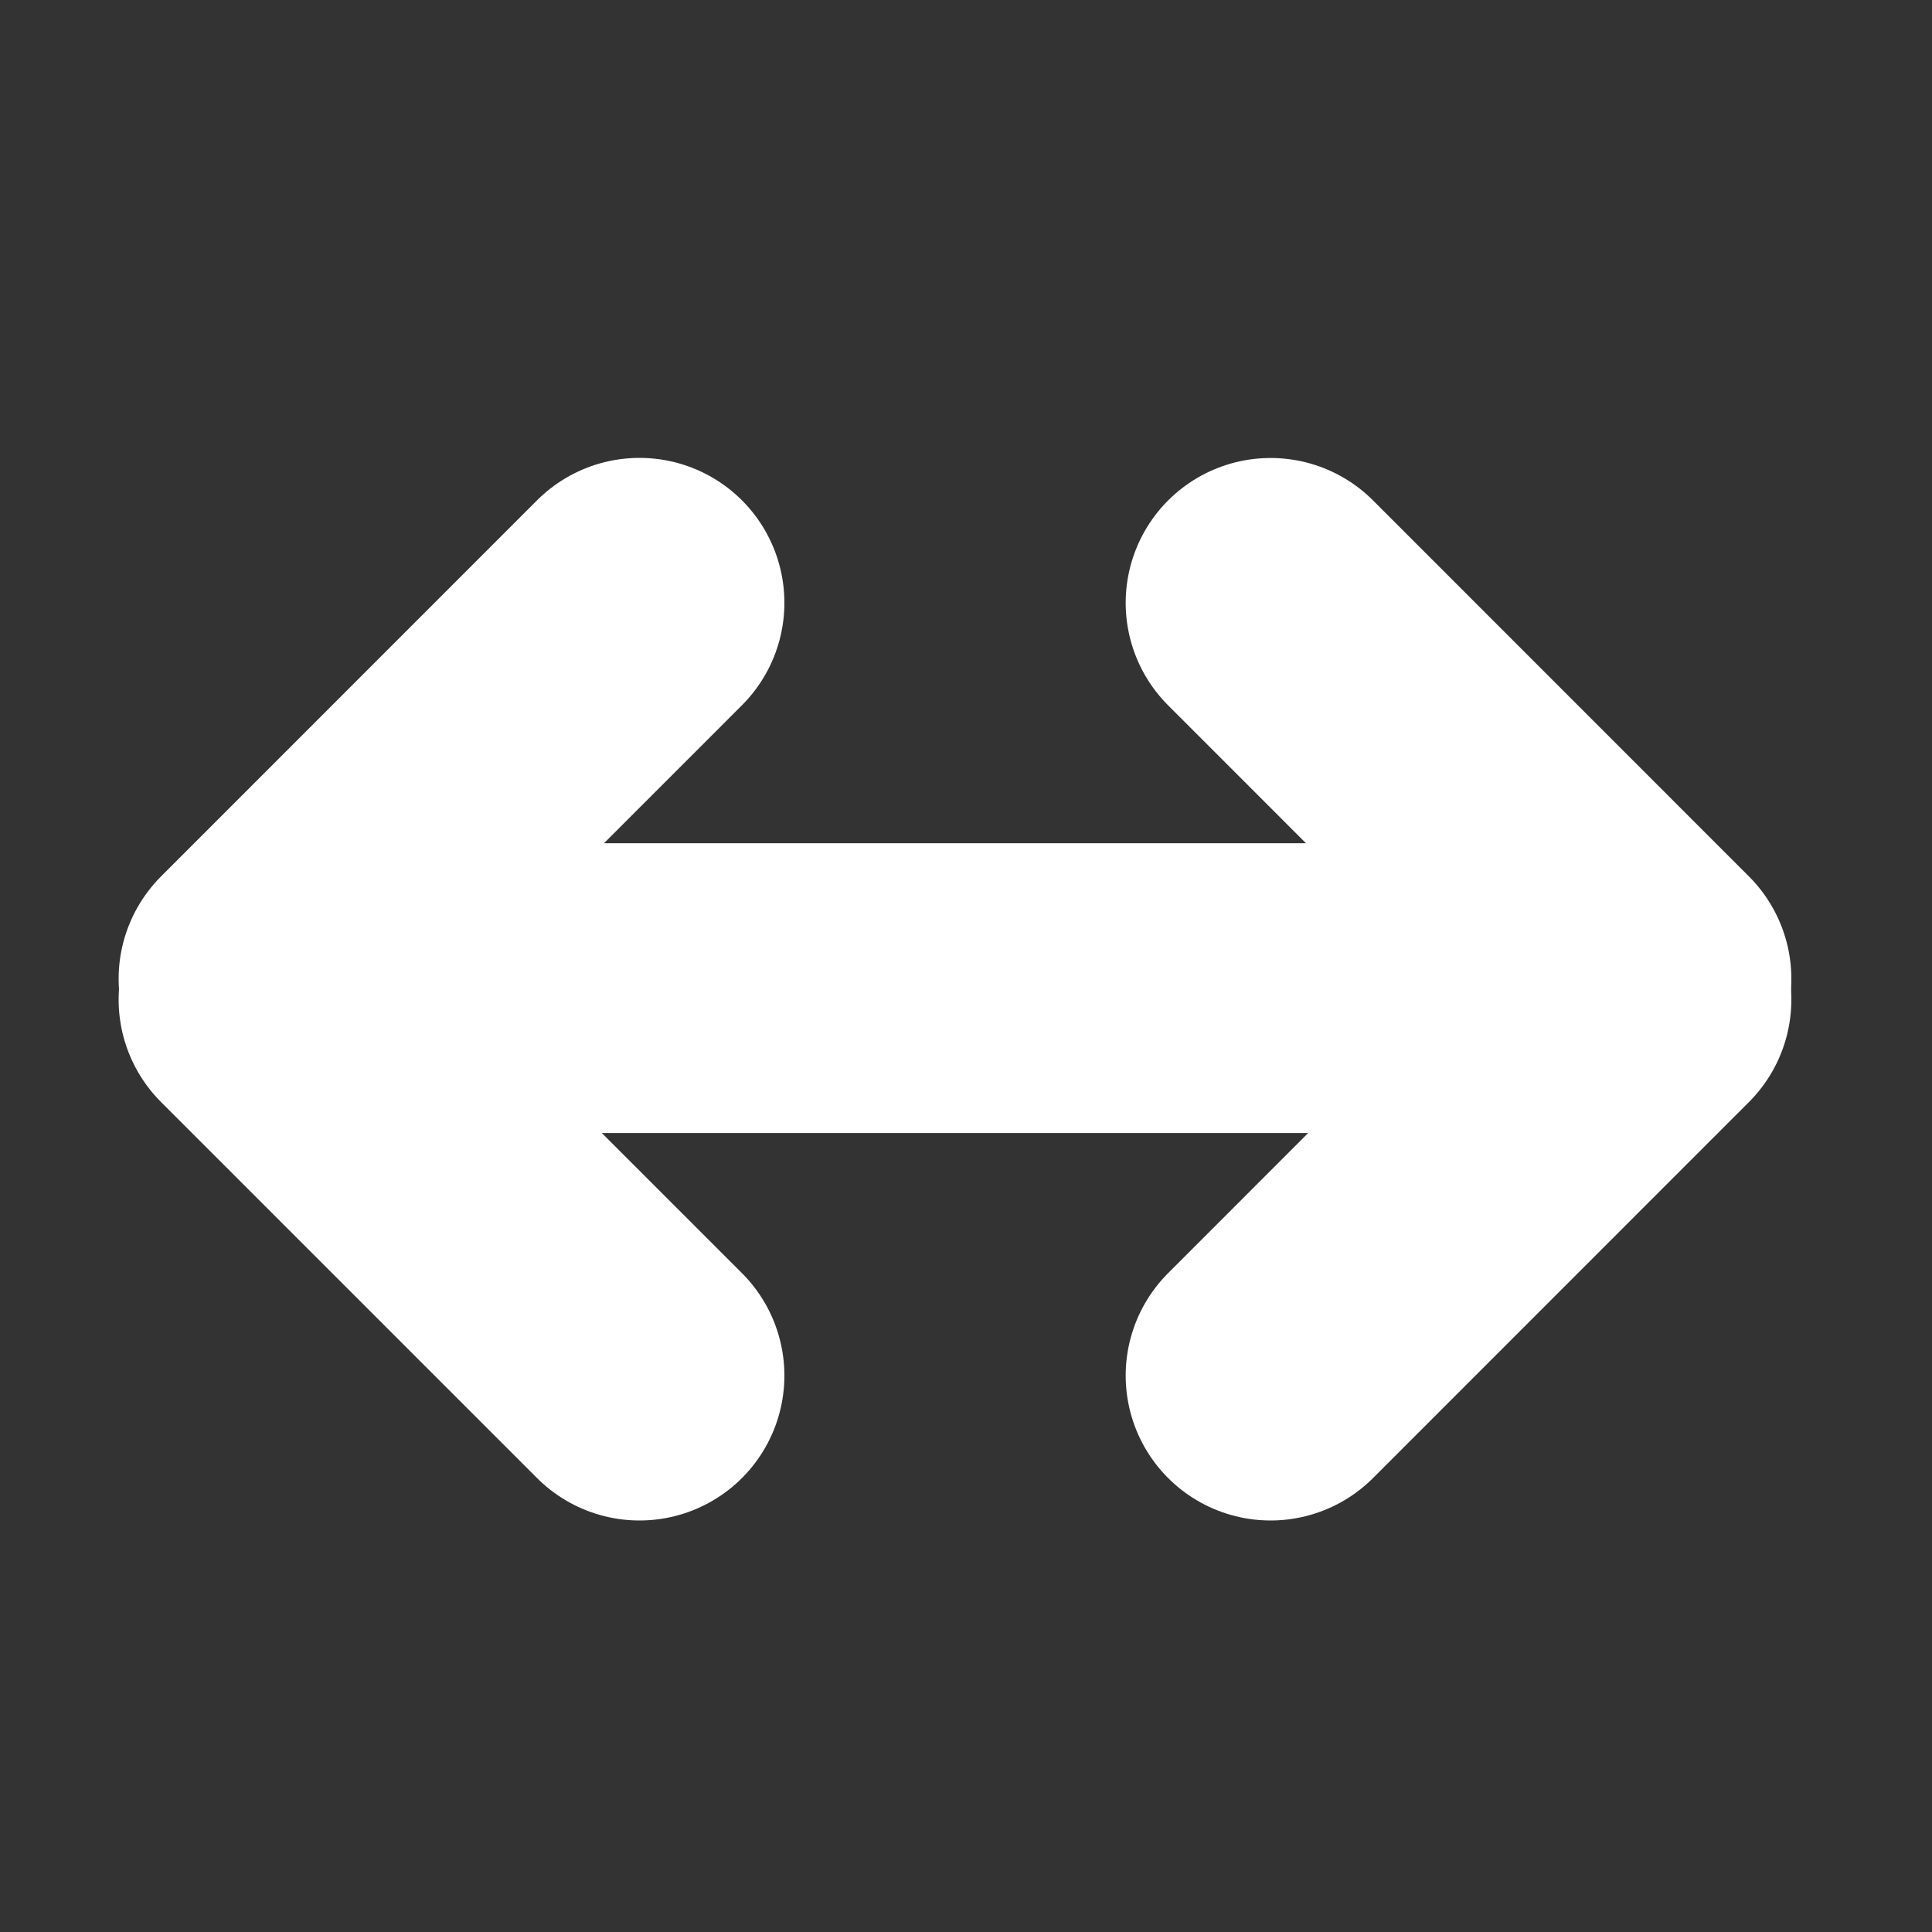 <?xml version="1.0" encoding="utf-8"?>
<!-- Generator: Adobe Illustrator 13.0.0, SVG Export Plug-In . SVG Version: 6.00 Build 14576)  -->
<!DOCTYPE svg PUBLIC "-//W3C//DTD SVG 1.1//EN" "http://www.w3.org/Graphics/SVG/1.1/DTD/svg11.dtd">
<svg version="1.1" id="Layer_1" xmlns="http://www.w3.org/2000/svg" xmlns:xlink="http://www.w3.org/1999/xlink" x="0px" y="0px"
	 width="20px" height="20px" viewBox="0 0 20 20" enable-background="new 0 0 20 20" xml:space="preserve">
<rect x="0" y="0" width="20" height="20" fill="#333333" stroke="none"/>
<g>
	<g>
		<line fill="#FFFFFF" x1="14.292" y1="10.229" x2="5.667" y2="10.229"/>
	</g>
	<g>
		
			<line fill="none" stroke="#FFFFFF" stroke-width="3" stroke-linecap="round" stroke-linejoin="round" x1="14.292" y1="10.229" x2="5.667" y2="10.229"/>
	</g>
</g>
<line fill="#FFFFFF" stroke="#FFFFFF" stroke-width="3" stroke-linecap="round" stroke-linejoin="round" x1="17.044" y1="10.133" x2="13.153" y2="6.241"/>
<line fill="#FFFFFF" stroke="#FFFFFF" stroke-width="3" stroke-linecap="round" stroke-linejoin="round" x1="17.044" y1="10.348" x2="13.153" y2="14.24"/>
<line fill="#FFFFFF" stroke="#FFFFFF" stroke-width="3" stroke-linecap="round" stroke-linejoin="round" x1="2.728" y1="10.348" x2="6.62" y2="14.24"/>
<line fill="#FFFFFF" stroke="#FFFFFF" stroke-width="3" stroke-linecap="round" stroke-linejoin="round" x1="2.728" y1="10.133" x2="6.62" y2="6.24"/>
</svg>
